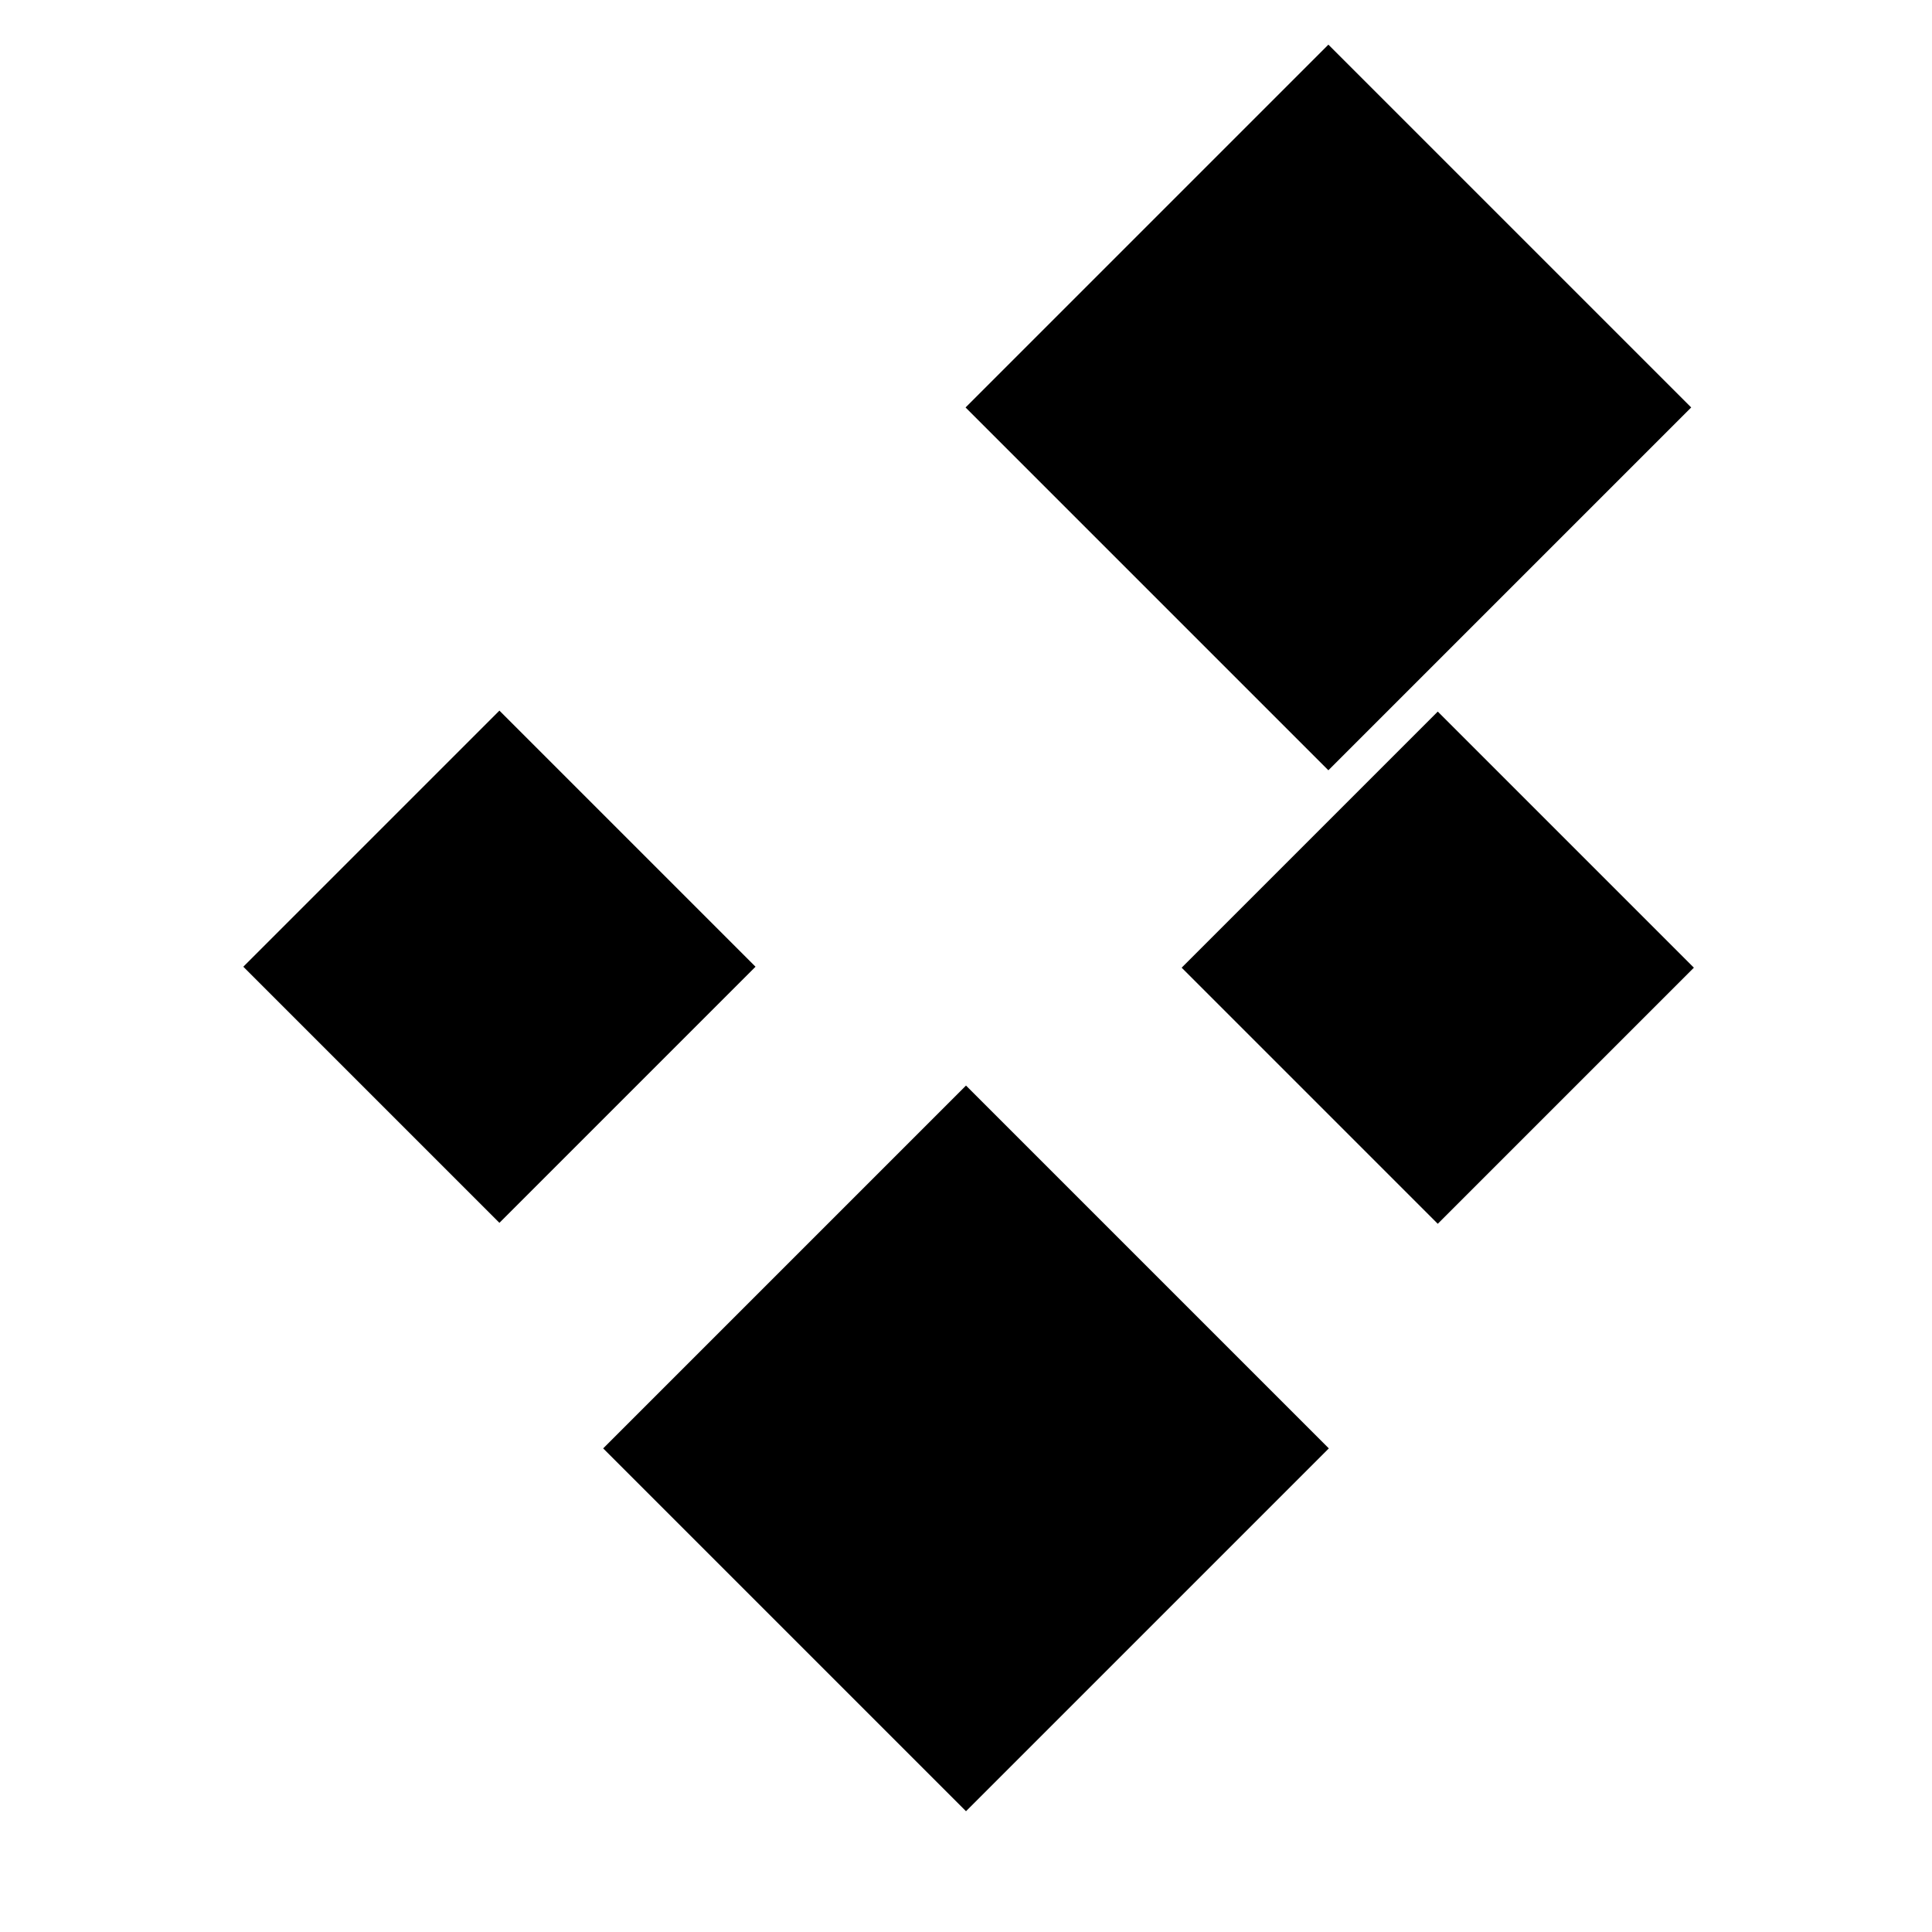 <svg viewBox="0 0 16 16" width="16px" height="16px" xmlns="http://www.w3.org/2000/svg" xmlns:bx="https://boxy-svg.com">
  <rect x="3.62" y="2.586" width="4.25" height="4.25" class="top" style="transform-box: fill-box; transform-origin: 50% 50%;" transform="matrix(0.707, 0.707, -0.707, 0.707, 2.27, -0.706)"/>
  <rect x="3.62" y="2.586" width="4.25" height="4.25" class="bottom" style="transform-origin: 5.745px 4.711px;" transform="matrix(0.707, -0.707, 0.707, 0.707, 2.255, 7.284)"/>
  <rect x="1" y="5" width="3" height="3" class="side" style="transform-origin: 1px 8px;" transform="matrix(0.707, 0.707, -0.707, 0.707, 1.015, 0.006)"/>
  <rect x="1" y="5" width="3" height="3" class="side" style="transform-origin: 1px 8px;" transform="matrix(-0.707, -0.707, 0.707, -0.707, 13.028, 0.014)"/>
</svg>
